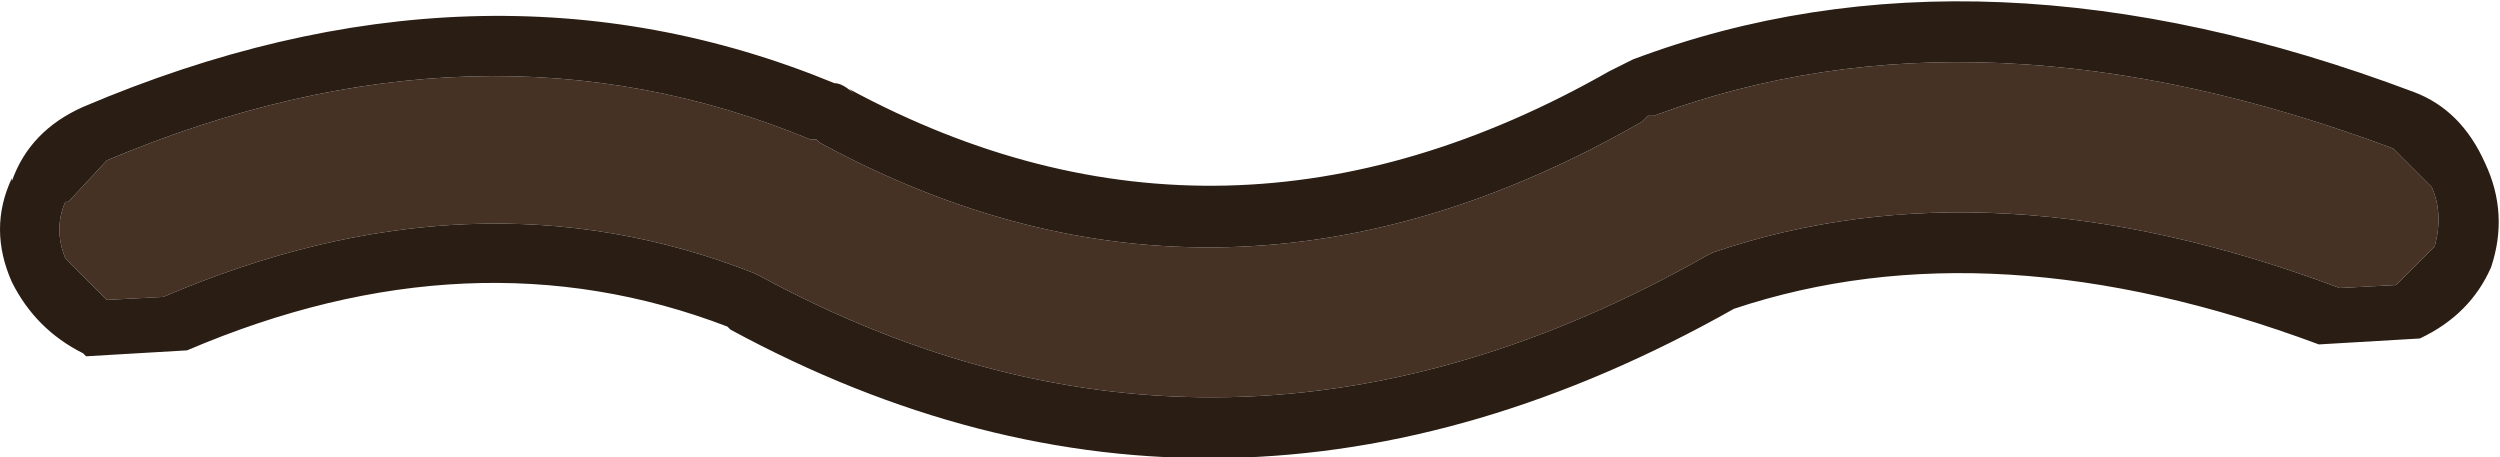 <?xml version="1.0" encoding="UTF-8" standalone="no"?>
<svg xmlns:ffdec="https://www.free-decompiler.com/flash" xmlns:xlink="http://www.w3.org/1999/xlink" ffdec:objectType="shape" height="7.7px" width="42.1px" xmlns="http://www.w3.org/2000/svg">
  <g transform="matrix(1.0, 0.0, 0.0, 1.0, 32.7, 19.15)">
    <path d="M8.25 -16.0 Q8.45 -15.55 8.3 -15.0 L7.65 -14.35 6.7 -14.3 Q0.85 -16.5 -3.85 -14.9 L-3.95 -14.85 Q-12.05 -10.25 -19.9 -14.5 L-20.0 -14.55 Q-24.7 -16.4 -29.95 -14.15 L-30.9 -14.1 -31.6 -14.8 Q-31.8 -15.3 -31.6 -15.75 L-31.55 -15.75 -30.9 -16.45 Q-24.6 -19.1 -19.05 -16.8 L-18.95 -16.8 -18.9 -16.75 Q-12.1 -13.05 -5.05 -17.1 L-4.95 -17.2 -4.9 -17.2 -4.85 -17.2 Q0.65 -19.25 7.6 -16.65 L8.25 -16.0" fill="#463224" fill-rule="evenodd" stroke="none"/>
    <path d="M8.25 -16.0 L7.6 -16.65 Q0.65 -19.25 -4.85 -17.2 L-4.9 -17.2 -4.95 -17.2 -5.05 -17.1 Q-12.1 -13.05 -18.9 -16.75 L-18.95 -16.8 -19.05 -16.8 Q-24.6 -19.1 -30.9 -16.45 L-31.55 -15.75 -31.6 -15.75 Q-31.8 -15.3 -31.6 -14.8 L-30.9 -14.1 -29.95 -14.15 Q-24.7 -16.4 -20.0 -14.55 L-19.9 -14.5 Q-12.05 -10.25 -3.95 -14.85 L-3.85 -14.9 Q0.85 -16.5 6.7 -14.3 L7.65 -14.35 8.3 -15.0 Q8.45 -15.55 8.25 -16.0 M9.25 -14.65 Q8.9 -13.85 8.05 -13.45 L6.35 -13.35 Q0.85 -15.4 -3.5 -13.95 -12.1 -9.1 -20.4 -13.6 L-20.45 -13.65 Q-24.75 -15.3 -29.55 -13.25 L-31.25 -13.15 -31.3 -13.2 Q-32.1 -13.6 -32.5 -14.4 -32.9 -15.3 -32.5 -16.15 L-32.5 -16.1 Q-32.2 -16.95 -31.3 -17.35 -24.6 -20.2 -18.65 -17.75 -18.5 -17.75 -18.3 -17.55 L-18.4 -17.65 Q-12.1 -14.25 -5.6 -17.95 L-5.2 -18.15 Q0.65 -20.35 7.95 -17.6 8.75 -17.3 9.15 -16.4 9.55 -15.55 9.25 -14.65" fill="#2a1d14" fill-rule="evenodd" stroke="none"/>
  </g>
</svg>
